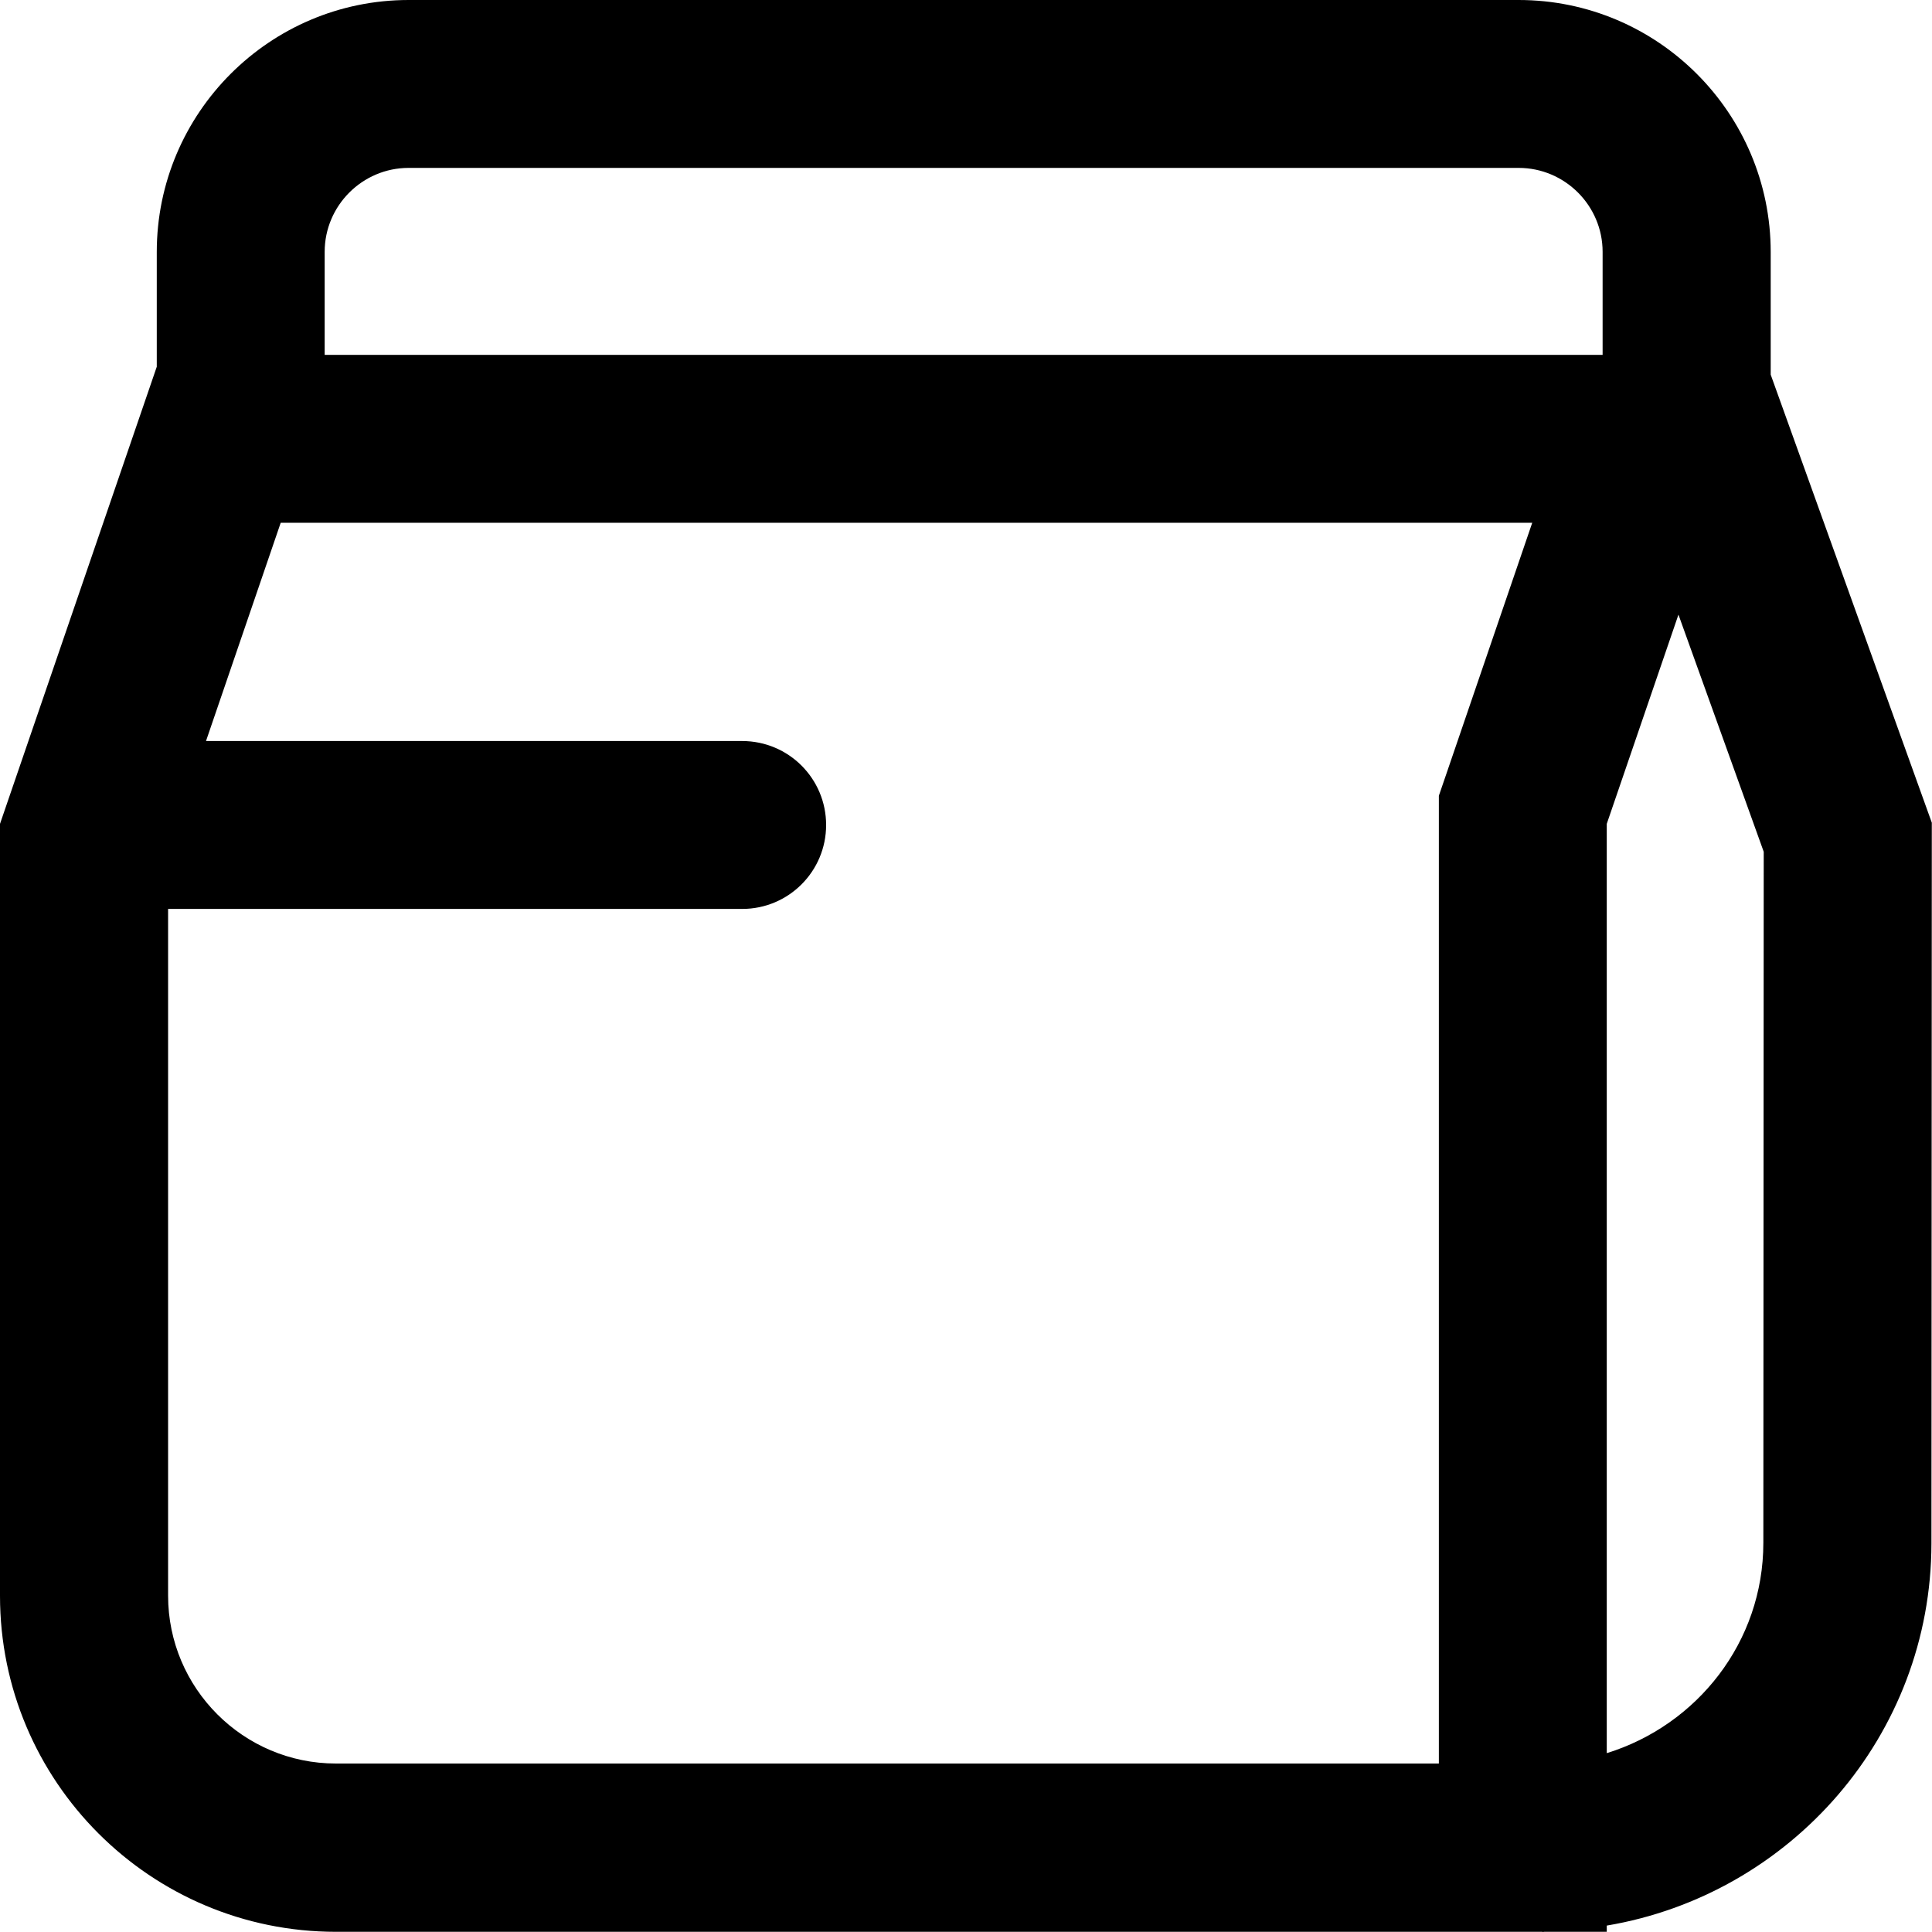 <?xml version="1.0" standalone="no"?><!DOCTYPE svg PUBLIC "-//W3C//DTD SVG 1.1//EN" "http://www.w3.org/Graphics/SVG/1.1/DTD/svg11.dtd"><svg t="1669968884990" class="icon" viewBox="0 0 1024 1024" version="1.1" xmlns="http://www.w3.org/2000/svg" p-id="11634" xmlns:xlink="http://www.w3.org/1999/xlink" width="200" height="200"><path d="M938.508 198.581v-64.994C938.508 59.894 878.614 0 804.921 0H216.579C142.986 0 83.092 59.894 83.092 133.587v60.794L0 436.657v409.16C0 944.108 79.692 1023.9 178.083 1023.9h639.438v0.1c0.4 0 0.7-0.1 1-0.1h33.097v-3.3c97.39-16.398 171.983-100.69 172.083-202.58l0.2-381.963-85.392-237.477zM216.579 88.991H804.921c24.498 0 44.496 19.998 44.496 44.496v54.595H172.083v-54.595c0-24.498 19.998-44.496 44.496-44.496z m550.846 318.769l-4.8 13.999v512.95H178.083c-49.095 0-88.991-39.896-88.991-88.991v-363.964h304.27c24.598 0 44.496-19.898 44.496-44.496s-19.898-44.496-44.496-44.496H109.189l39.596-115.689h663.335l-44.696 130.687z m167.184 409.96c0 52.695-35.197 96.691-82.992 111.489V436.657l37.996-110.889 45.196 125.688-0.2 366.264z" p-id="11635"></path></svg>